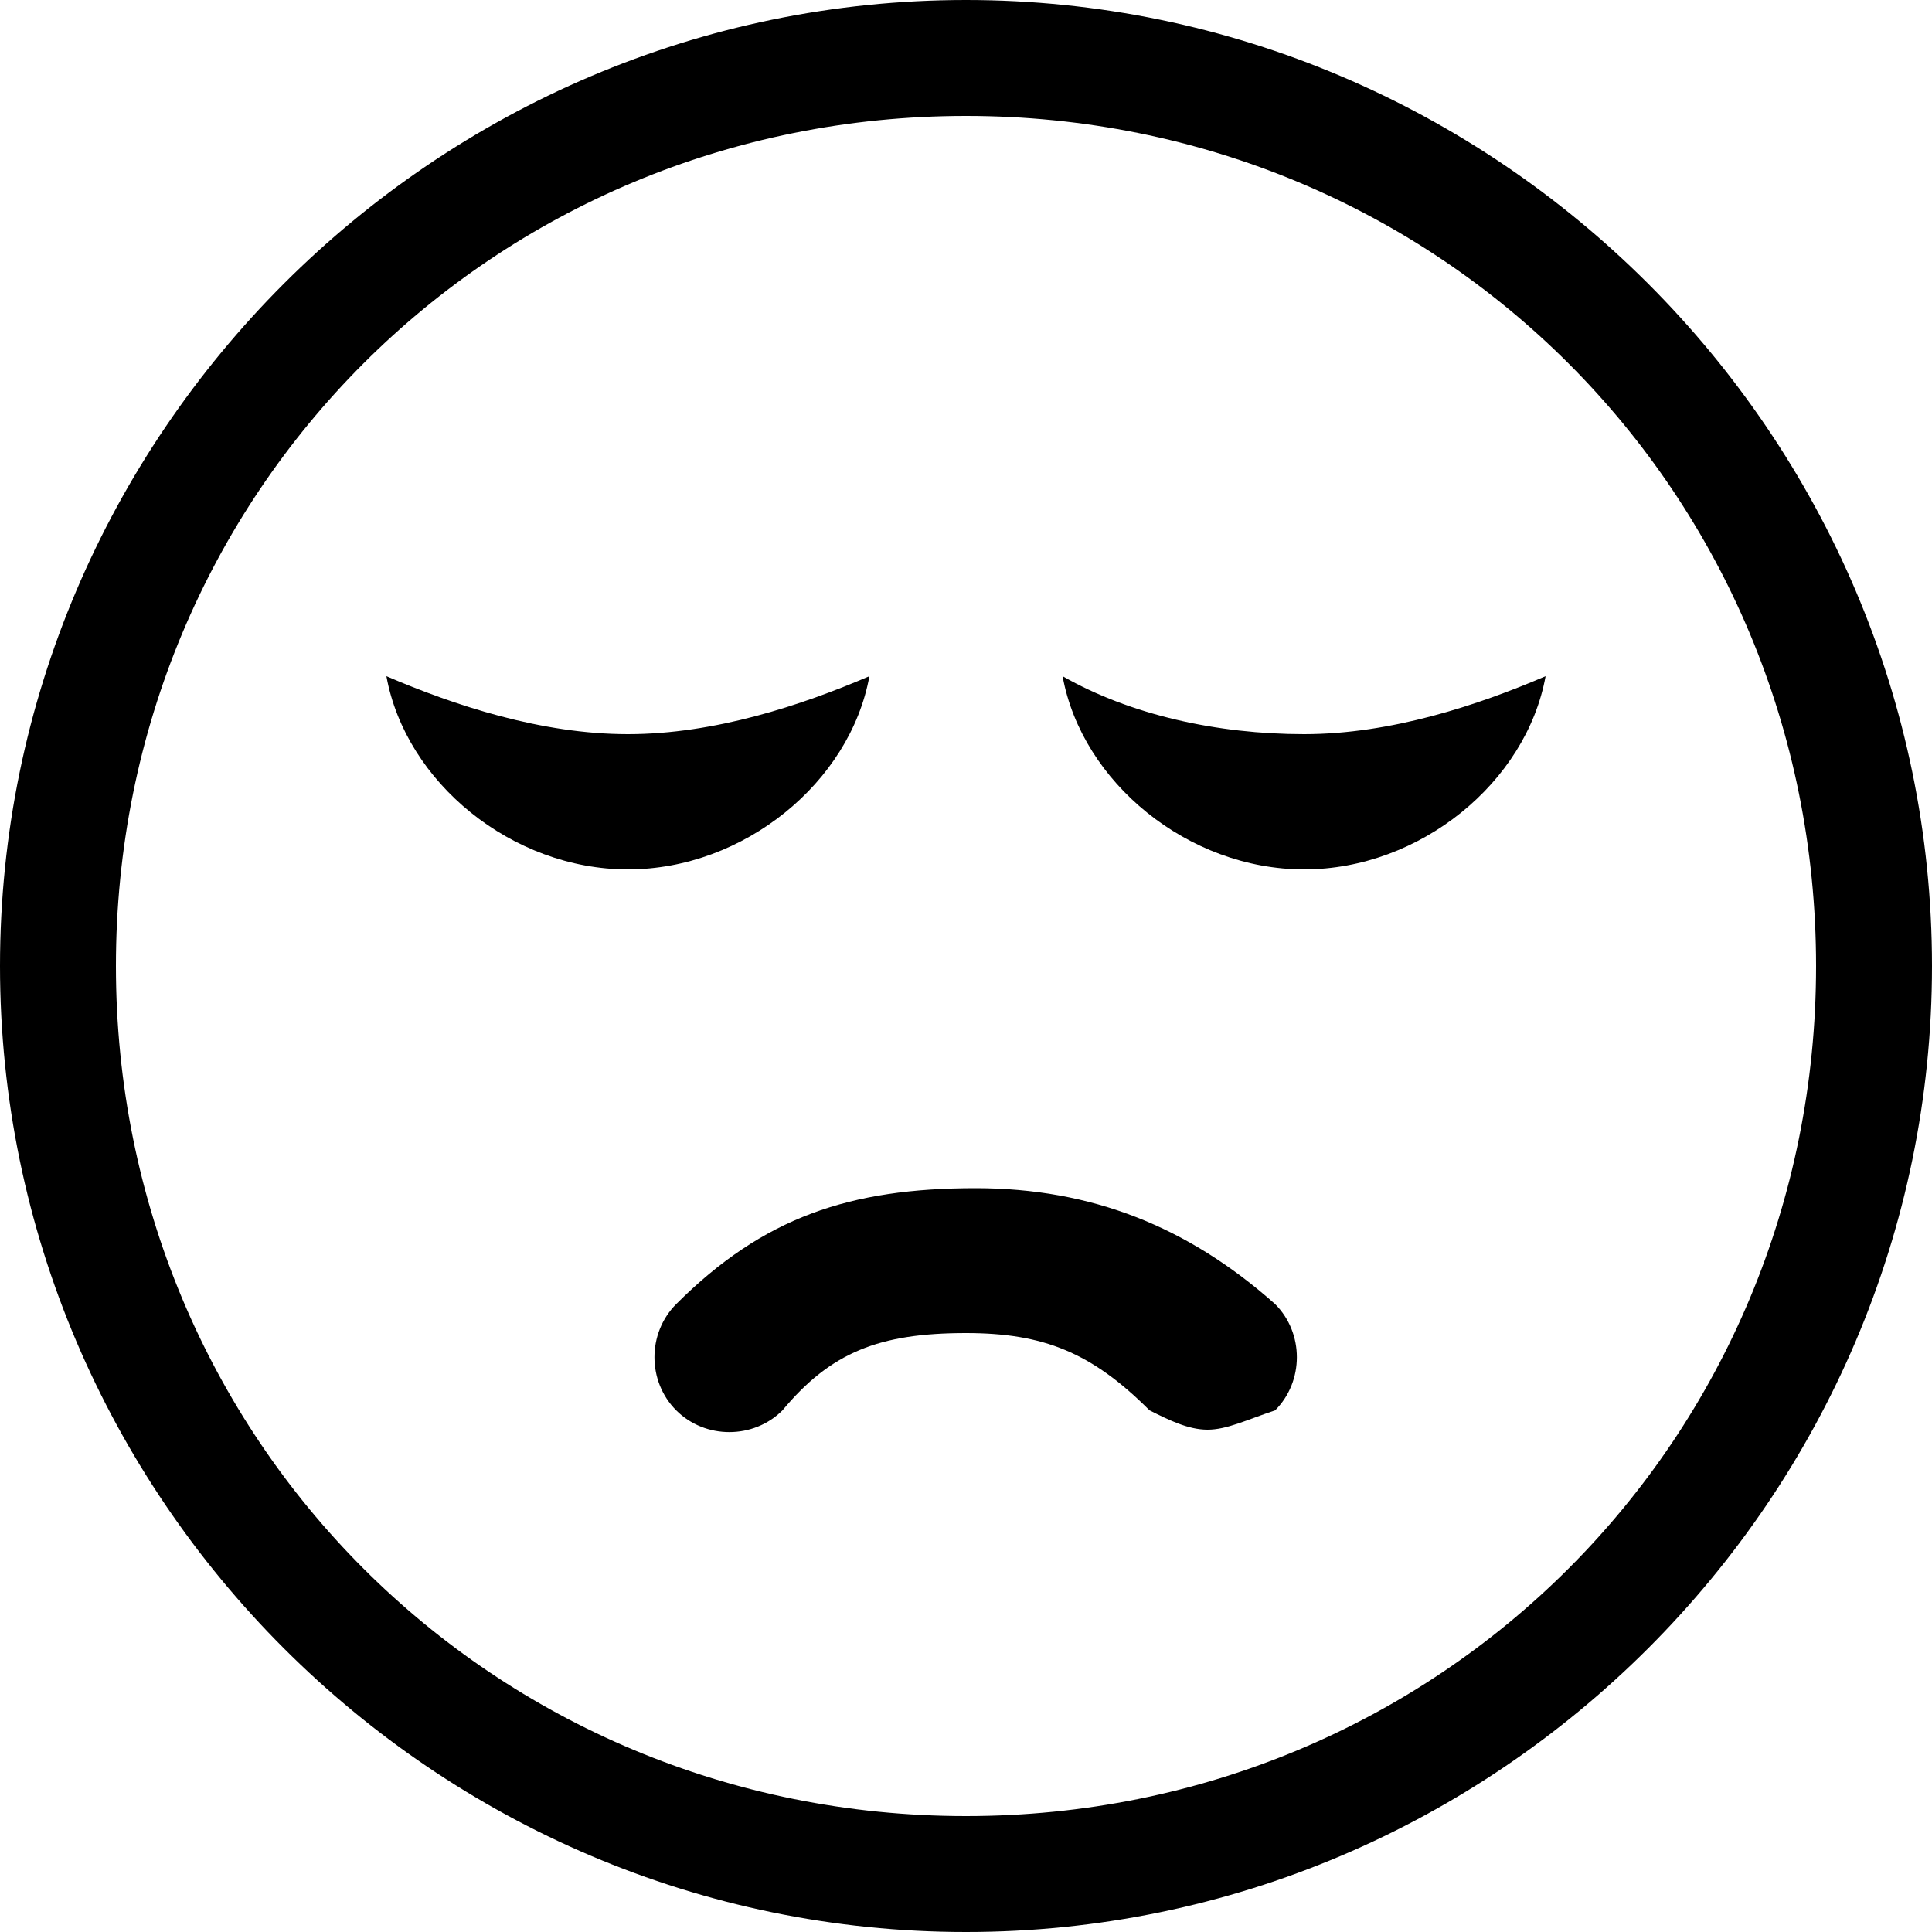 <svg xmlns="http://www.w3.org/2000/svg" height="20" viewBox="0 0 20 20"><path d="M10 1.2c4.9 0 8.8 3.9 8.8 8.8s-3.9 8.8-8.8 8.8-8.8-3.9-8.8-8.8S5.1 1.2 10 1.2M10 0C4.5 0 0 4.5 0 10s4.5 10 10 10 10-4.5 10-10S15.5 0 10 0z"/><path d="M12.5 14.8c-.2 0-.4-.1-.6-.2-.6-.6-1.1-.8-1.9-.8-.9 0-1.4.2-1.9.8-.3.3-.8.3-1.1 0s-.3-.8 0-1.1c.9-.9 1.8-1.2 3.1-1.2 1.2 0 2.2.4 3.1 1.2.3.3.3.8 0 1.1-.3.1-.5.2-.7.2zM13.5 7.6c-.9 0-1.8-.2-2.5-.6.2 1.1 1.3 2 2.5 2s2.3-.9 2.5-2c-.7.3-1.6.6-2.5.6zM6.5 7.6c-.9 0-1.8-.3-2.5-.6.2 1.1 1.3 2 2.5 2S8.8 8.1 9 7c-.7.3-1.6.6-2.5.6z"/></svg>